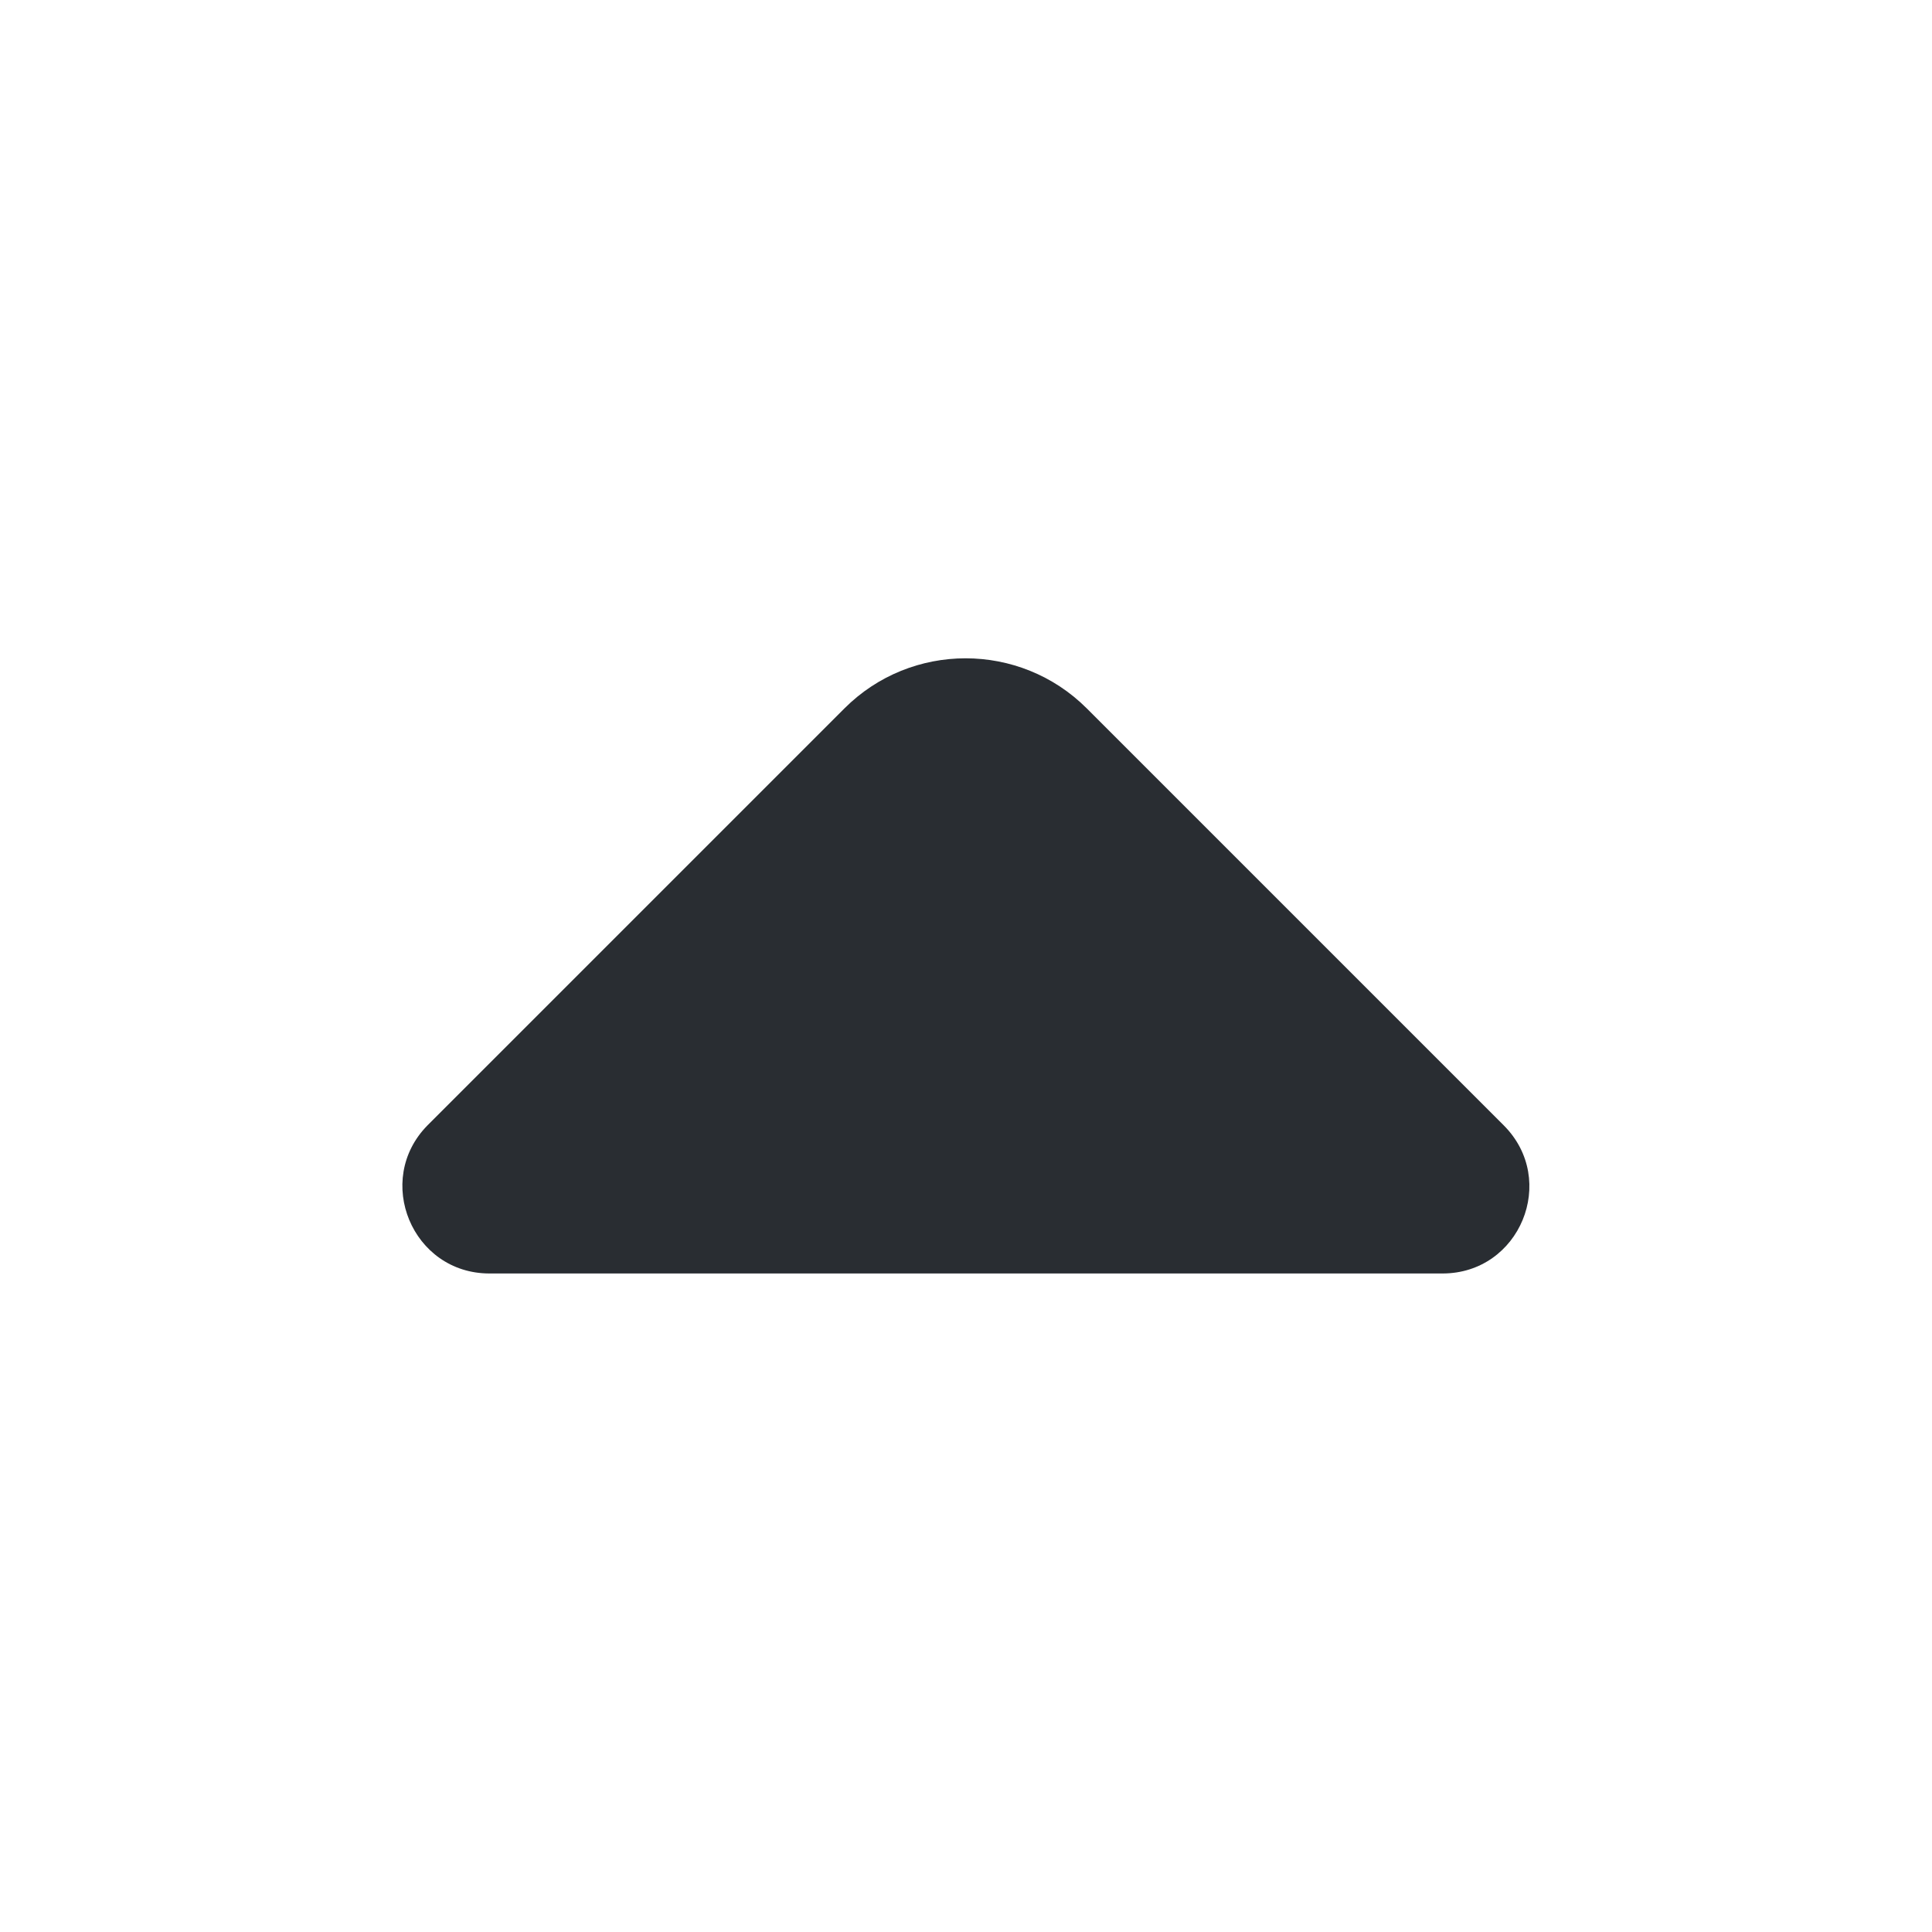 <svg width="20" height="20" viewBox="0 0 20 20" fill="none" xmlns="http://www.w3.org/2000/svg">
<path d="M5.067 13.183L10.258 13.183H14.933C15.733 13.183 16.133 12.217 15.567 11.65L11.25 7.333C10.558 6.642 9.433 6.642 8.742 7.333L7.1 8.975L4.425 11.65C3.867 12.217 4.267 13.183 5.067 13.183Z" fill="#292D32"/>
</svg>
